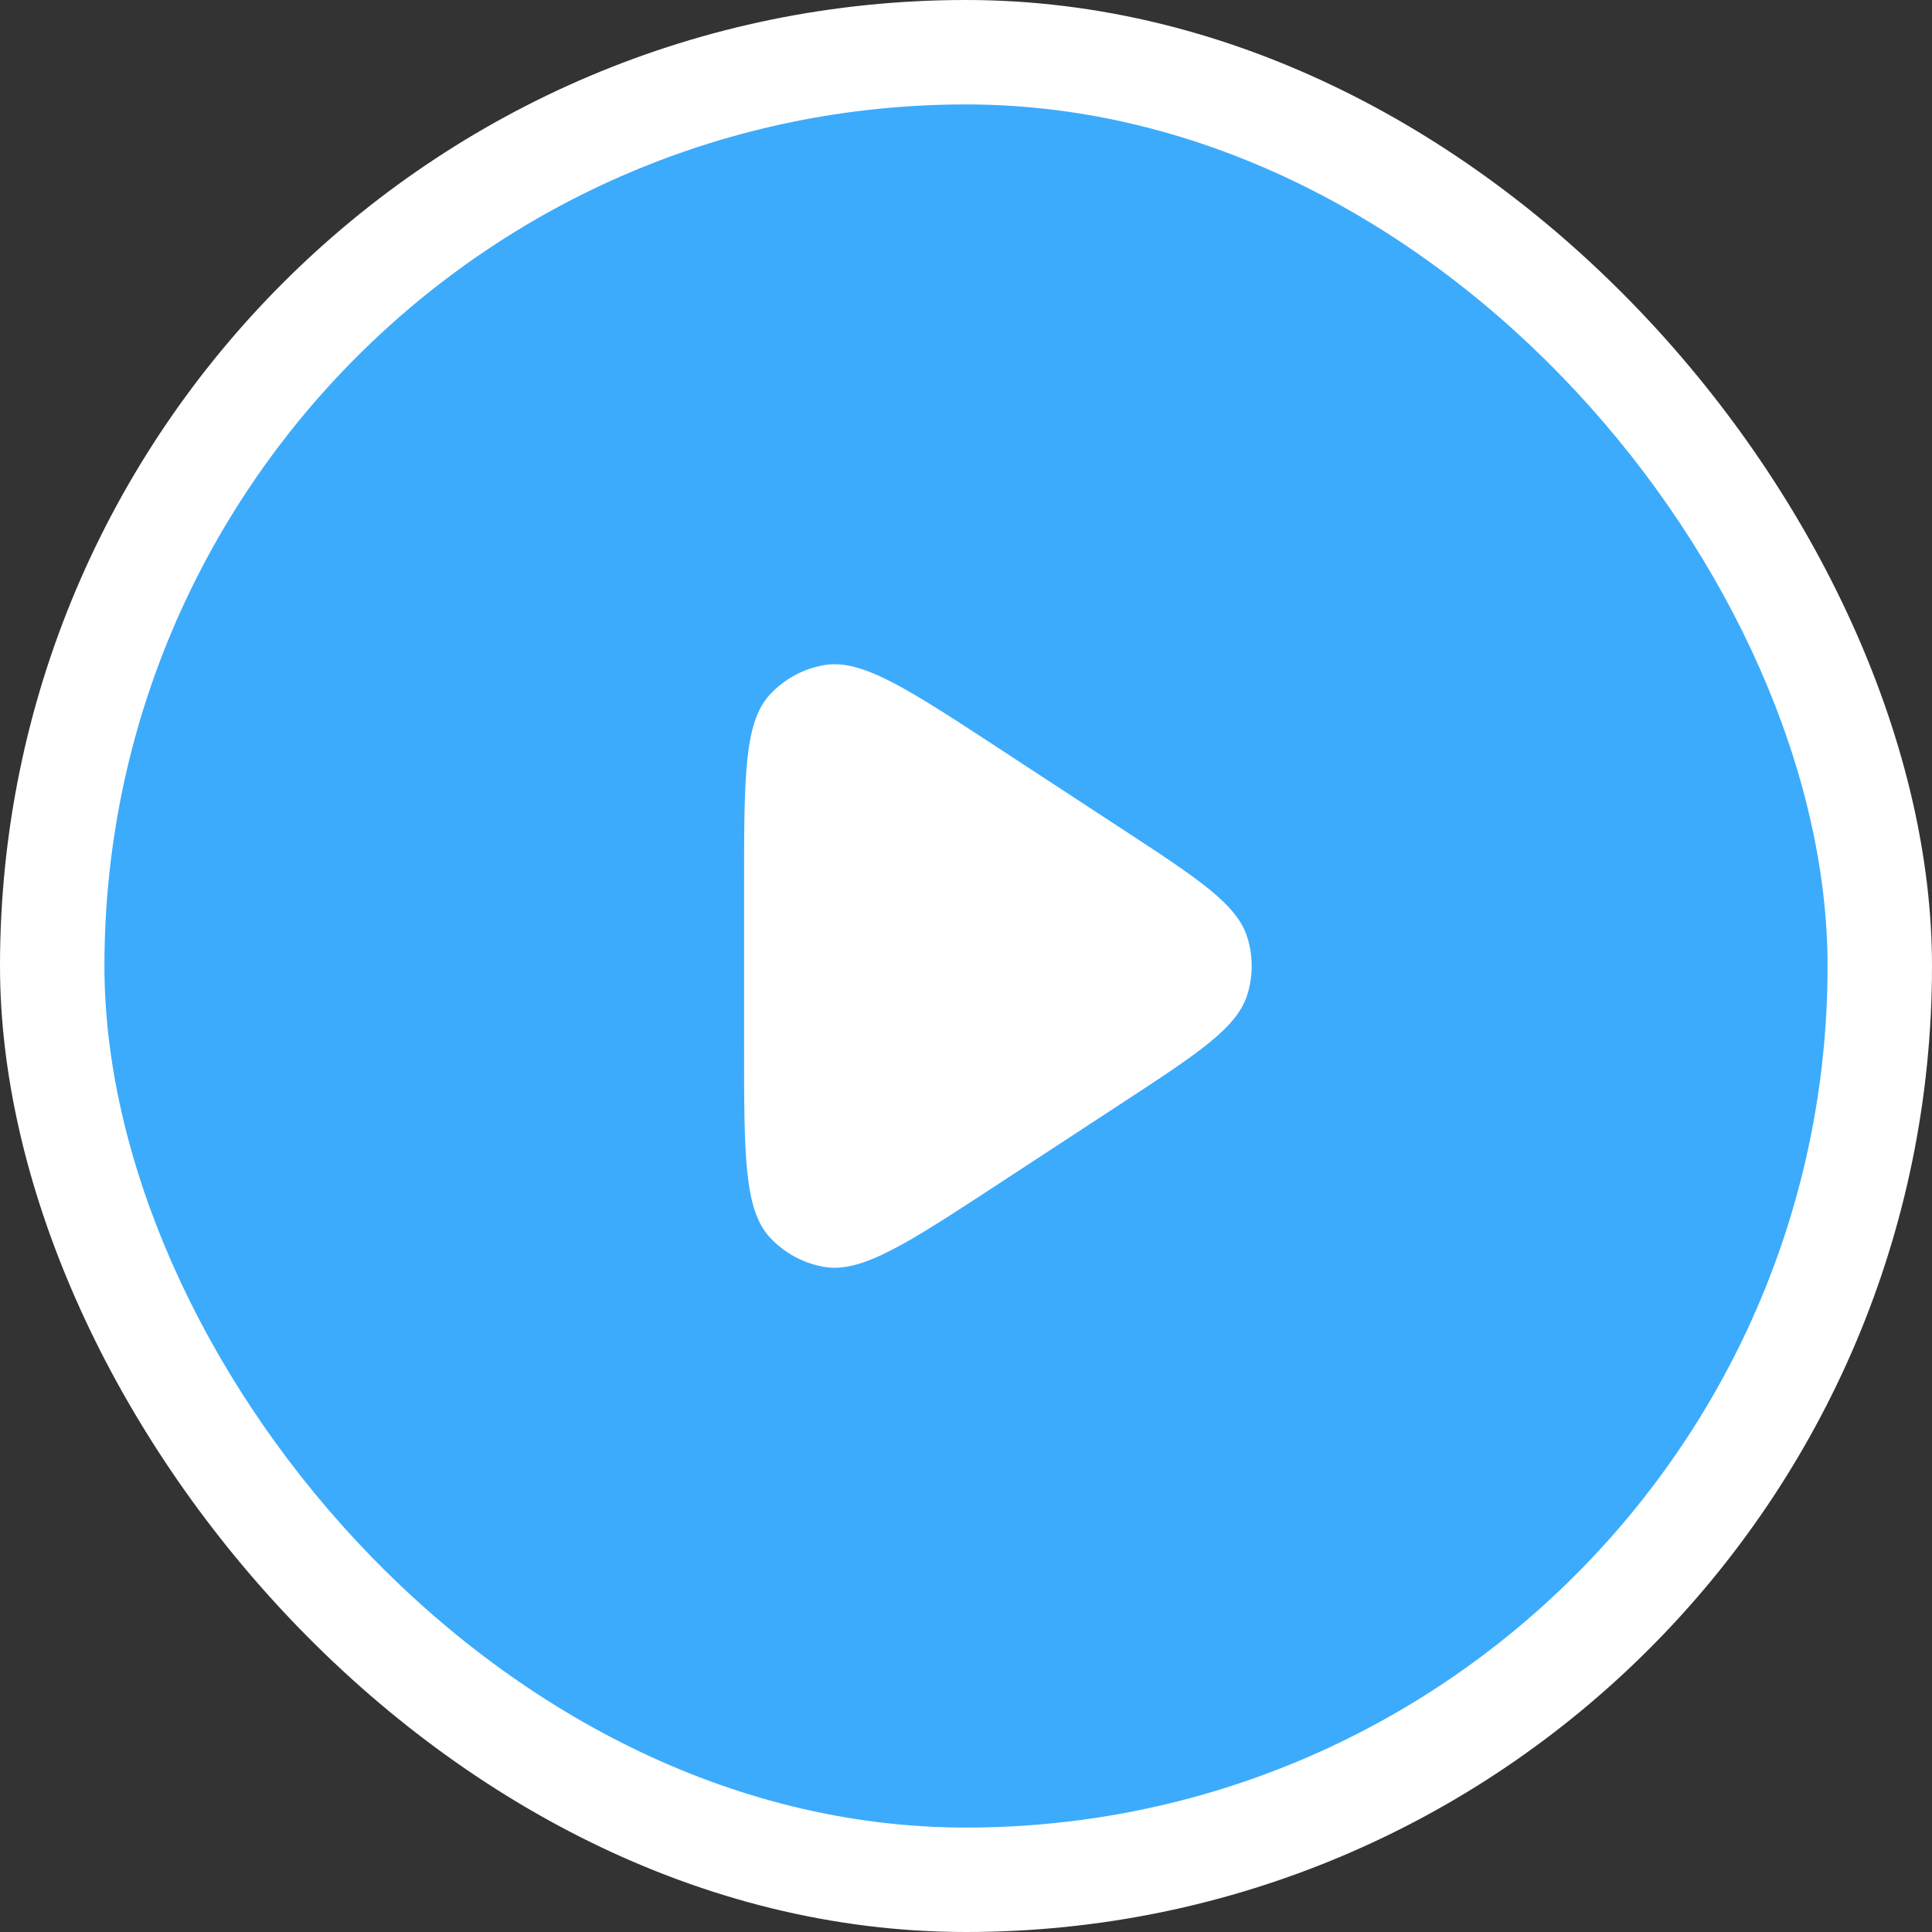 <svg width="74" height="74" viewBox="0 0 74 74" fill="none" xmlns="http://www.w3.org/2000/svg">
<rect x="0" y="0" width="74" height="74" fill="#333333" stroke="none"/>
<rect width="74" height="74" rx="37" fill="white"/>
<rect x="4" y="4" width="66" height="66" rx="33" fill="#3CABFC"/>
<path d="M42.956 31.737C45.911 33.67 47.388 34.636 47.78 35.916C47.997 36.622 47.997 37.378 47.78 38.084C47.388 39.364 45.911 40.33 42.956 42.263L38.234 45.353C34.746 47.635 33.003 48.776 31.562 48.524C30.772 48.386 30.048 47.995 29.499 47.409C28.5 46.342 28.5 44.258 28.5 40.09L28.5 33.91C28.5 29.742 28.5 27.658 29.499 26.591C30.048 26.006 30.772 25.614 31.562 25.476C33.003 25.224 34.746 26.365 38.234 28.647L42.956 31.737Z" fill="white"/>
</svg>
